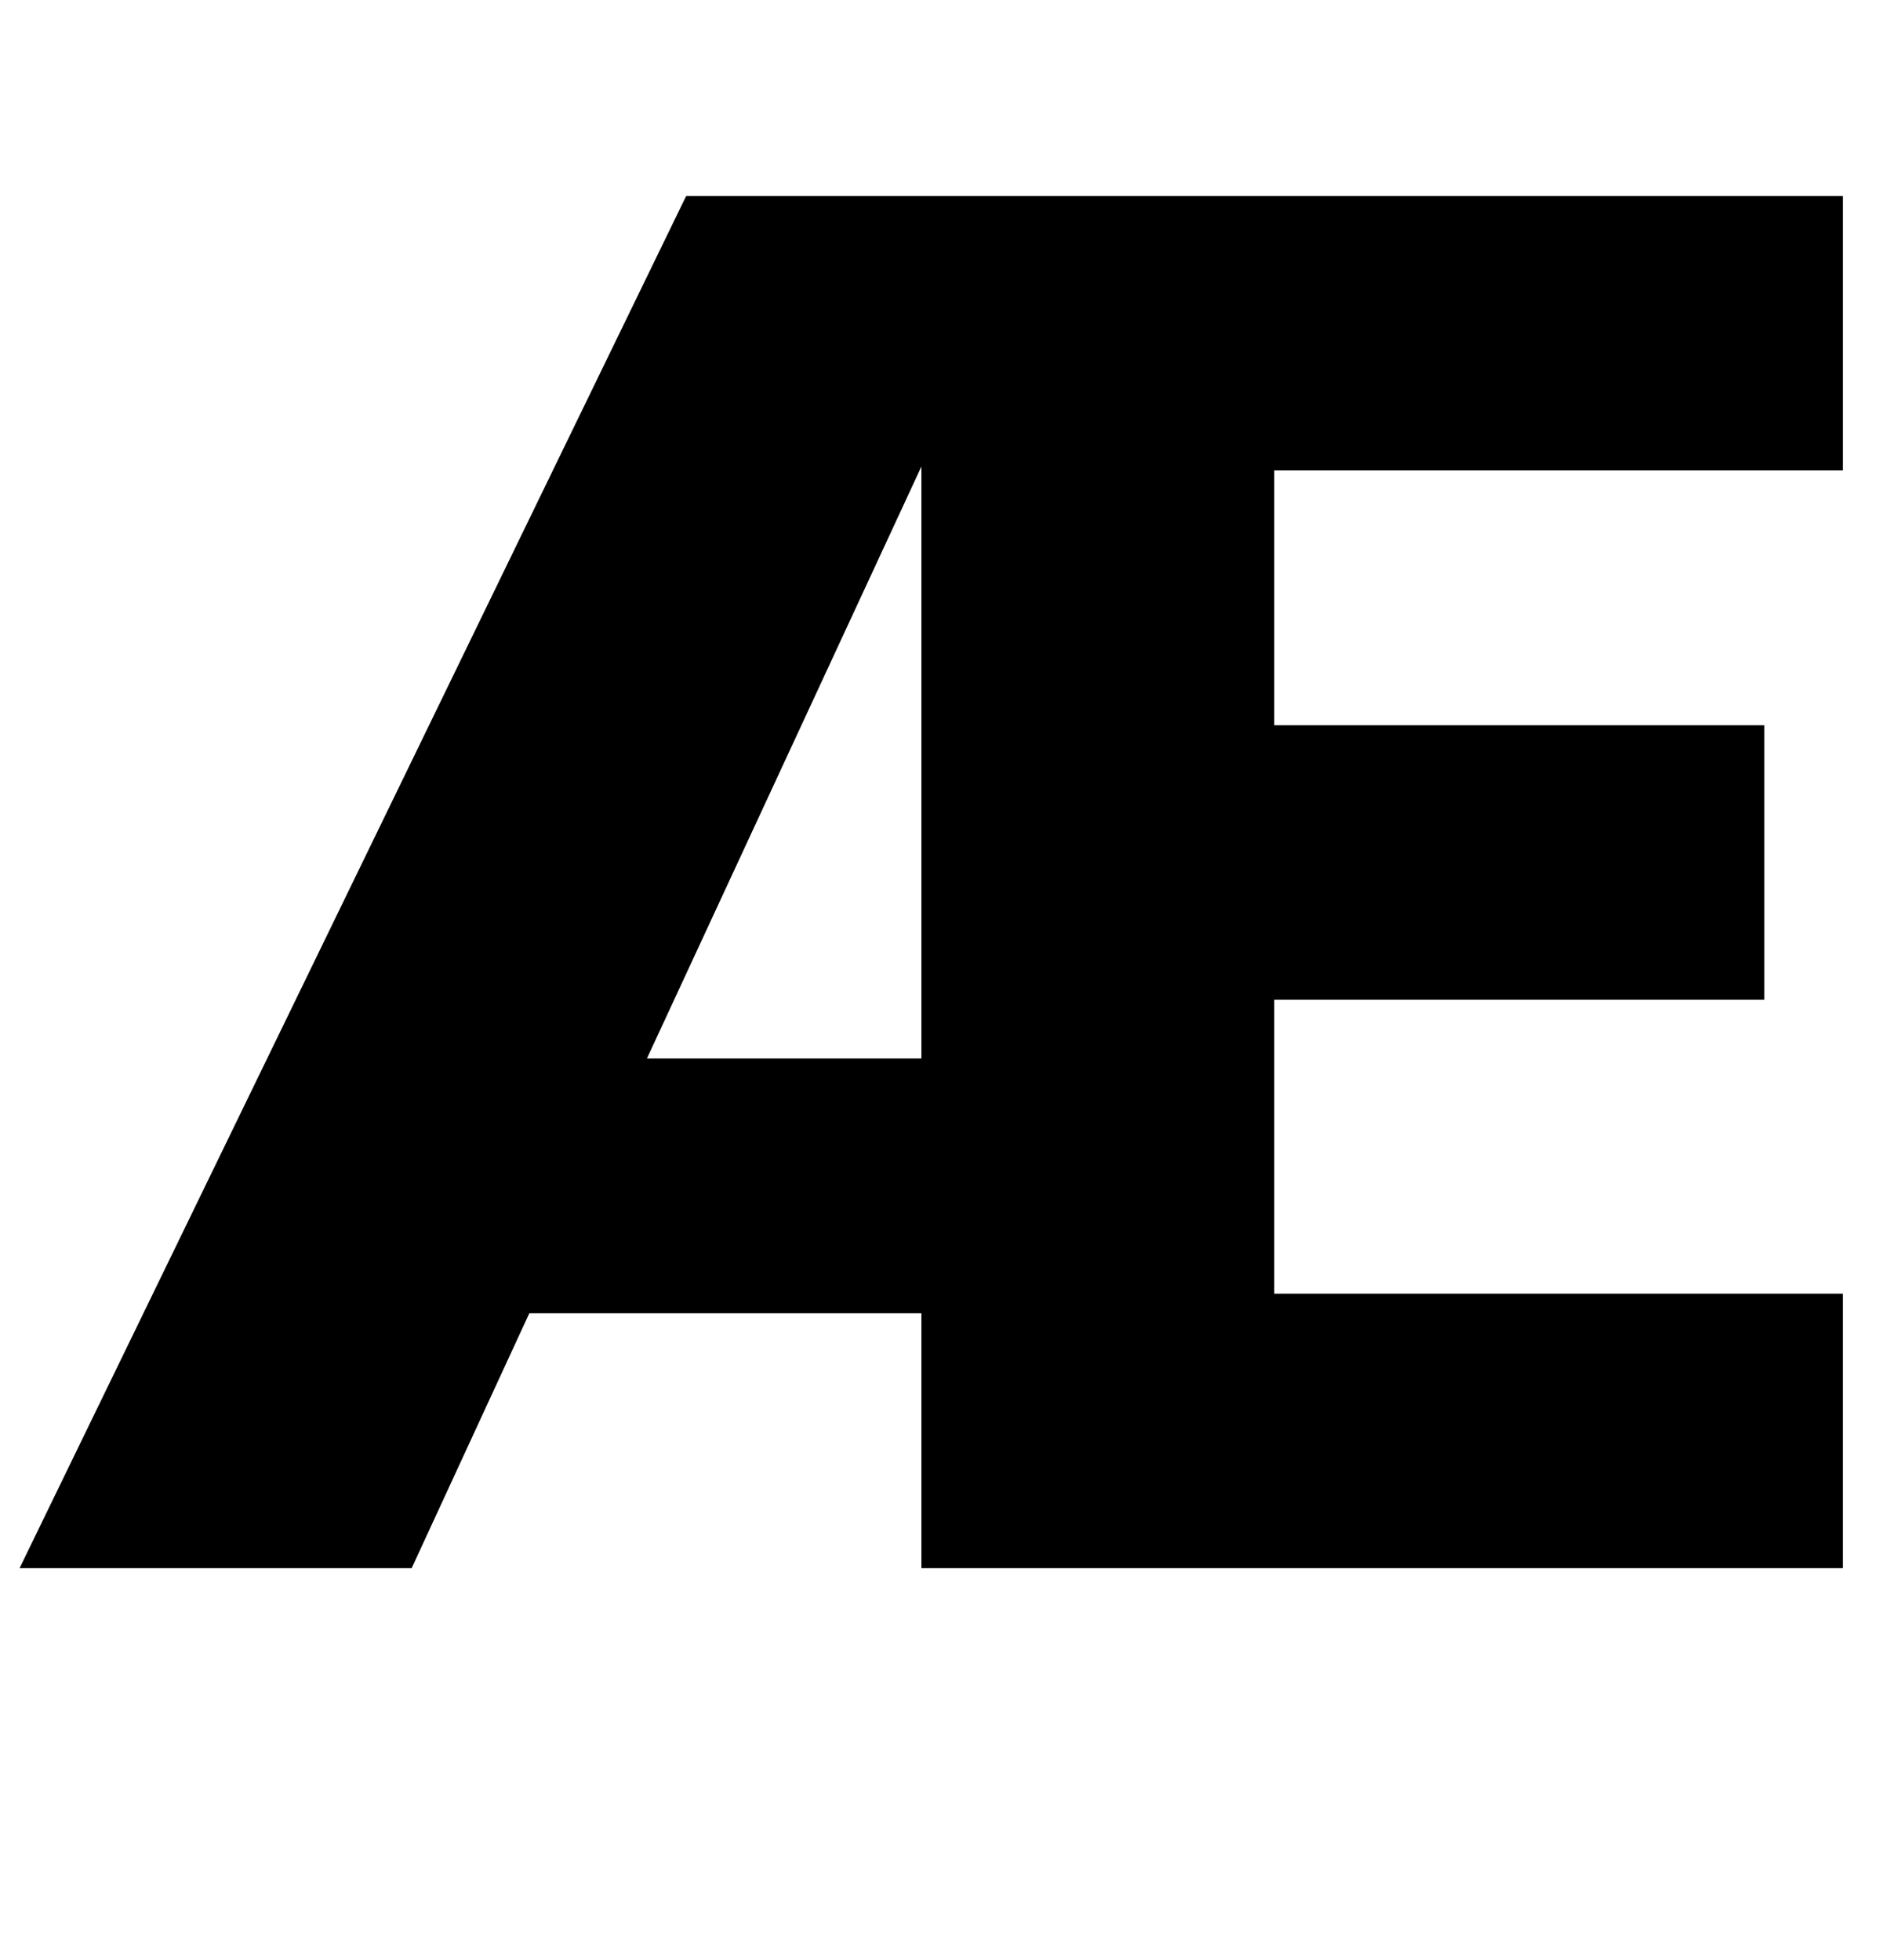 <?xml version="1.0" standalone="no"?>
<!DOCTYPE svg PUBLIC "-//W3C//DTD SVG 1.1//EN" "http://www.w3.org/Graphics/SVG/1.1/DTD/svg11.dtd" >
<svg xmlns="http://www.w3.org/2000/svg" xmlns:xlink="http://www.w3.org/1999/xlink" version="1.1" viewBox="-10 0 960 1000">
  <g transform="matrix(1 0 0 -1 0 800)">
   <path fill="currentColor"
d="M930 560h-290v-130h250v-140h-250v-150h290v-140h-470v130h-200l-60 -130h-200l340 700h590v-140zM460 562l-140 -302h140v302z" />
  </g>

</svg>
